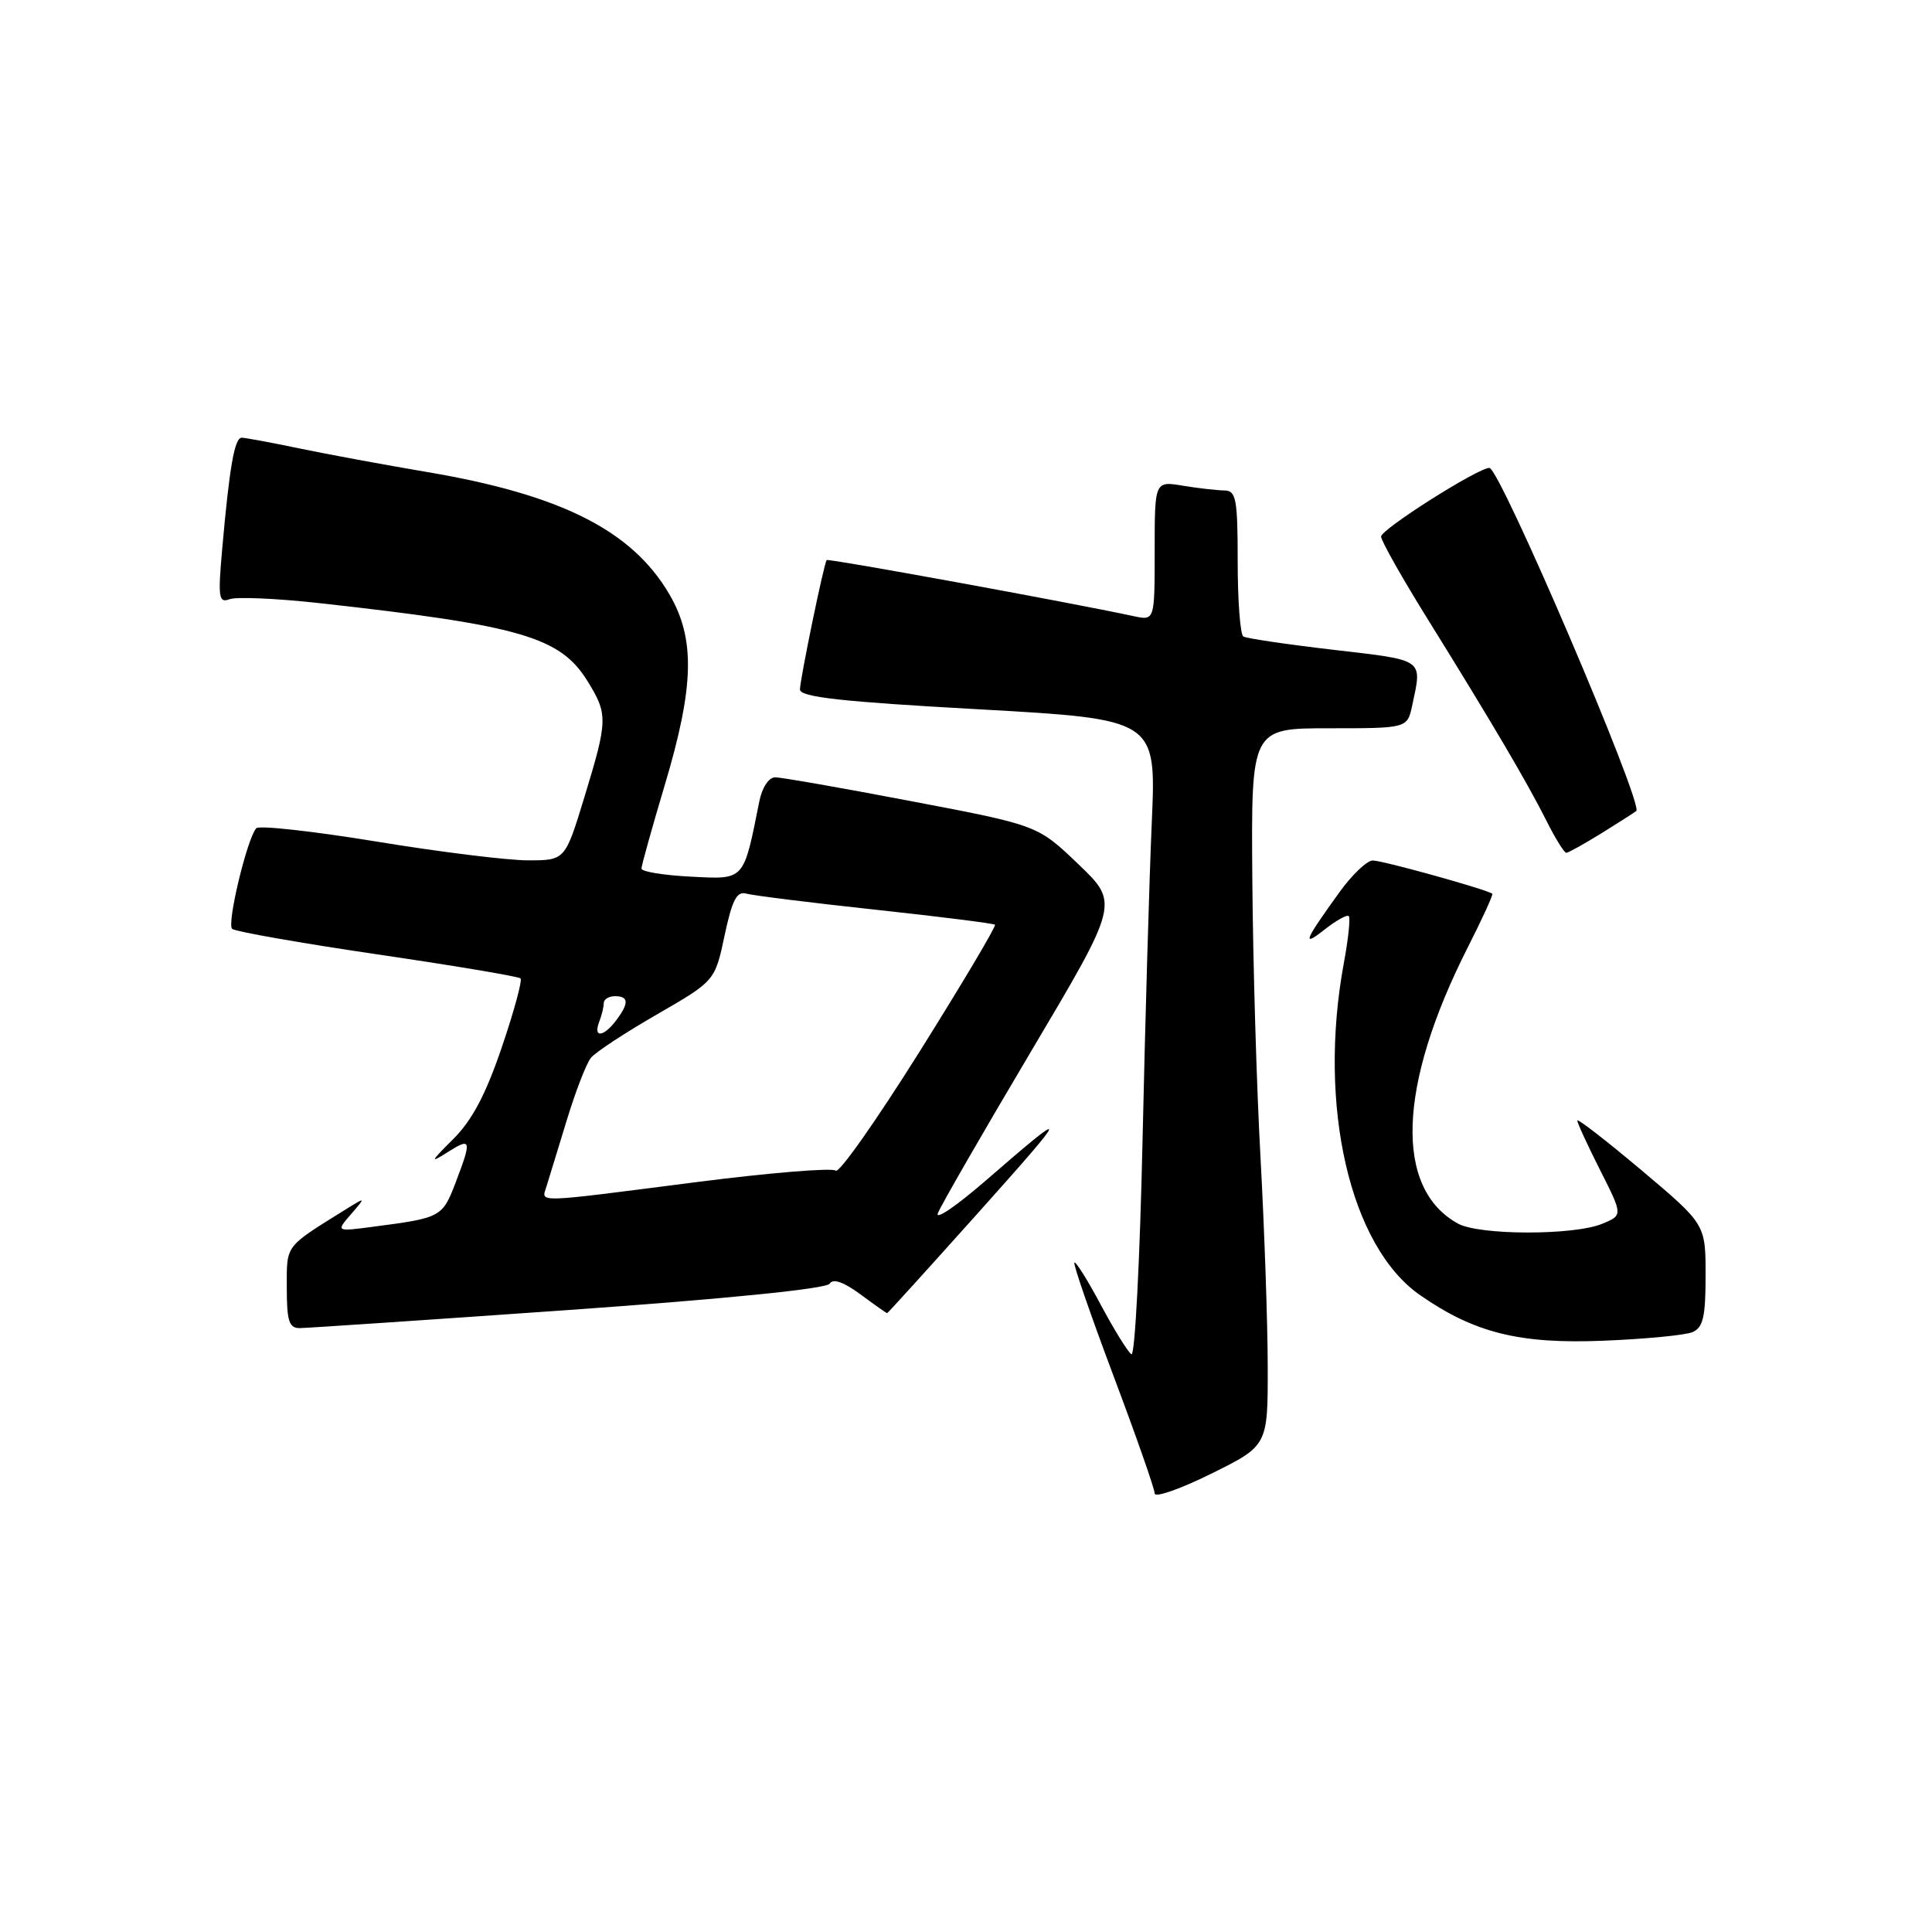 <?xml version="1.0" encoding="UTF-8" standalone="no"?>
<!DOCTYPE svg PUBLIC "-//W3C//DTD SVG 1.1//EN" "http://www.w3.org/Graphics/SVG/1.1/DTD/svg11.dtd" >
<svg xmlns="http://www.w3.org/2000/svg" xmlns:xlink="http://www.w3.org/1999/xlink" version="1.1" viewBox="0 0 256 256">
 <g >
 <path fill="currentColor"
d=" M 167.98 181.03 C 167.97 175.24 167.54 162.85 167.03 153.50 C 166.51 144.15 166.02 127.50 165.94 116.50 C 165.78 96.50 165.78 96.50 176.13 96.50 C 186.47 96.50 186.47 96.50 187.12 93.50 C 188.46 87.24 188.85 87.52 176.75 86.11 C 170.56 85.39 165.16 84.59 164.75 84.34 C 164.34 84.09 164.00 79.63 164.00 74.44 C 164.00 66.12 163.79 65.00 162.25 64.99 C 161.29 64.98 158.81 64.70 156.75 64.36 C 153.00 63.74 153.00 63.74 153.00 72.99 C 153.00 82.23 153.00 82.23 150.25 81.65 C 141.53 79.78 109.71 73.97 109.54 74.21 C 109.15 74.75 106.00 90.05 106.00 91.36 C 106.00 92.37 111.51 92.98 129.60 93.98 C 153.21 95.30 153.21 95.30 152.62 108.90 C 152.29 116.38 151.74 135.43 151.39 151.23 C 151.04 167.04 150.38 179.73 149.92 179.45 C 149.46 179.16 147.65 176.24 145.89 172.95 C 144.14 169.66 142.55 167.12 142.36 167.30 C 142.18 167.49 144.50 174.20 147.51 182.22 C 150.53 190.24 153.00 197.29 153.00 197.89 C 153.00 198.49 156.38 197.31 160.50 195.27 C 168.00 191.56 168.00 191.56 167.98 181.03 Z  M 224.25 176.52 C 225.67 175.92 226.00 174.52 226.00 169.00 C 226.00 162.22 226.00 162.22 217.50 155.06 C 212.82 151.12 209.00 148.16 209.00 148.48 C 209.00 148.80 210.36 151.75 212.02 155.04 C 215.05 161.03 215.05 161.03 212.27 162.17 C 208.50 163.71 196.03 163.69 193.20 162.14 C 184.73 157.49 185.20 143.88 194.47 125.57 C 196.40 121.77 197.87 118.55 197.74 118.43 C 197.16 117.90 183.15 114.00 181.89 114.02 C 181.13 114.03 179.15 115.91 177.50 118.20 C 172.80 124.72 172.45 125.58 175.49 123.19 C 177.04 121.97 178.49 121.16 178.72 121.39 C 178.95 121.62 178.66 124.41 178.07 127.59 C 174.57 146.51 178.86 165.16 188.19 171.63 C 195.40 176.63 201.37 178.11 212.50 177.65 C 218.00 177.43 223.29 176.92 224.25 176.52 Z  M 75.38 173.58 C 96.27 172.10 109.53 170.77 109.94 170.09 C 110.38 169.38 111.78 169.86 114.00 171.50 C 115.86 172.88 117.46 174.00 117.55 174.00 C 117.64 174.00 123.04 168.04 129.57 160.75 C 141.93 146.94 142.03 146.53 130.56 156.48 C 126.74 159.79 123.91 161.72 124.27 160.76 C 124.63 159.81 130.18 150.17 136.60 139.35 C 148.28 119.67 148.28 119.67 142.89 114.51 C 137.50 109.35 137.50 109.35 120.85 106.18 C 111.69 104.43 103.54 103.00 102.72 103.00 C 101.87 103.00 100.98 104.34 100.61 106.20 C 98.49 116.80 98.73 116.53 91.53 116.16 C 87.94 115.98 85.00 115.50 85.00 115.09 C 85.00 114.68 86.39 109.71 88.08 104.04 C 92.00 90.94 92.15 84.64 88.68 78.72 C 83.74 70.28 74.30 65.53 56.50 62.53 C 51.00 61.60 43.43 60.20 39.68 59.42 C 35.94 58.64 32.49 58.00 32.02 58.00 C 31.08 58.00 30.40 61.89 29.44 72.76 C 28.87 79.18 28.98 79.94 30.41 79.40 C 31.30 79.06 36.63 79.29 42.26 79.91 C 68.99 82.88 74.23 84.40 77.84 90.24 C 80.57 94.65 80.55 95.42 77.44 105.61 C 74.88 114.00 74.88 114.00 69.96 114.00 C 67.25 114.00 58.19 112.88 49.82 111.50 C 41.44 110.13 34.31 109.34 33.95 109.75 C 32.72 111.18 30.03 122.43 30.76 123.08 C 31.17 123.44 39.83 124.96 50.00 126.46 C 60.17 127.95 68.71 129.39 68.97 129.64 C 69.23 129.90 68.11 134.02 66.48 138.80 C 64.35 145.06 62.54 148.48 60.01 150.98 C 57.04 153.93 56.92 154.19 59.25 152.71 C 62.46 150.66 62.55 150.99 60.36 156.73 C 58.62 161.27 58.42 161.38 49.51 162.54 C 44.51 163.20 44.51 163.20 46.51 160.89 C 48.50 158.58 48.50 158.58 45.75 160.29 C 37.67 165.32 38.00 164.88 38.00 170.62 C 38.00 175.08 38.30 176.00 39.75 175.98 C 40.71 175.97 56.75 174.89 75.38 173.58 Z  M 212.27 110.37 C 214.60 108.92 216.64 107.61 216.81 107.47 C 217.83 106.62 198.74 62.00 197.35 62.00 C 195.83 62.00 183.00 70.13 183.00 71.10 C 183.00 71.65 185.85 76.70 189.34 82.30 C 197.74 95.83 202.31 103.59 204.91 108.75 C 206.08 111.09 207.27 113.00 207.54 113.00 C 207.81 113.00 209.94 111.81 212.27 110.37 Z  M 72.40 157.25 C 72.70 156.29 73.90 152.35 75.08 148.50 C 76.25 144.65 77.70 140.90 78.30 140.17 C 78.89 139.43 82.84 136.84 87.06 134.41 C 94.73 129.98 94.73 129.98 96.01 123.97 C 97.01 119.25 97.63 118.05 98.89 118.41 C 99.78 118.66 107.47 119.62 116.00 120.54 C 124.53 121.46 131.65 122.36 131.84 122.53 C 132.03 122.71 127.53 130.28 121.84 139.36 C 116.15 148.43 111.16 155.53 110.74 155.12 C 110.31 154.71 101.99 155.39 92.24 156.64 C 70.52 159.43 71.75 159.39 72.40 157.25 Z  M 79.39 135.42 C 79.73 134.55 80.00 133.42 80.00 132.92 C 80.00 132.41 80.67 132.00 81.50 132.00 C 83.33 132.00 83.36 132.94 81.61 135.25 C 79.95 137.43 78.58 137.54 79.39 135.42 Z "/>
</g>
</svg>
